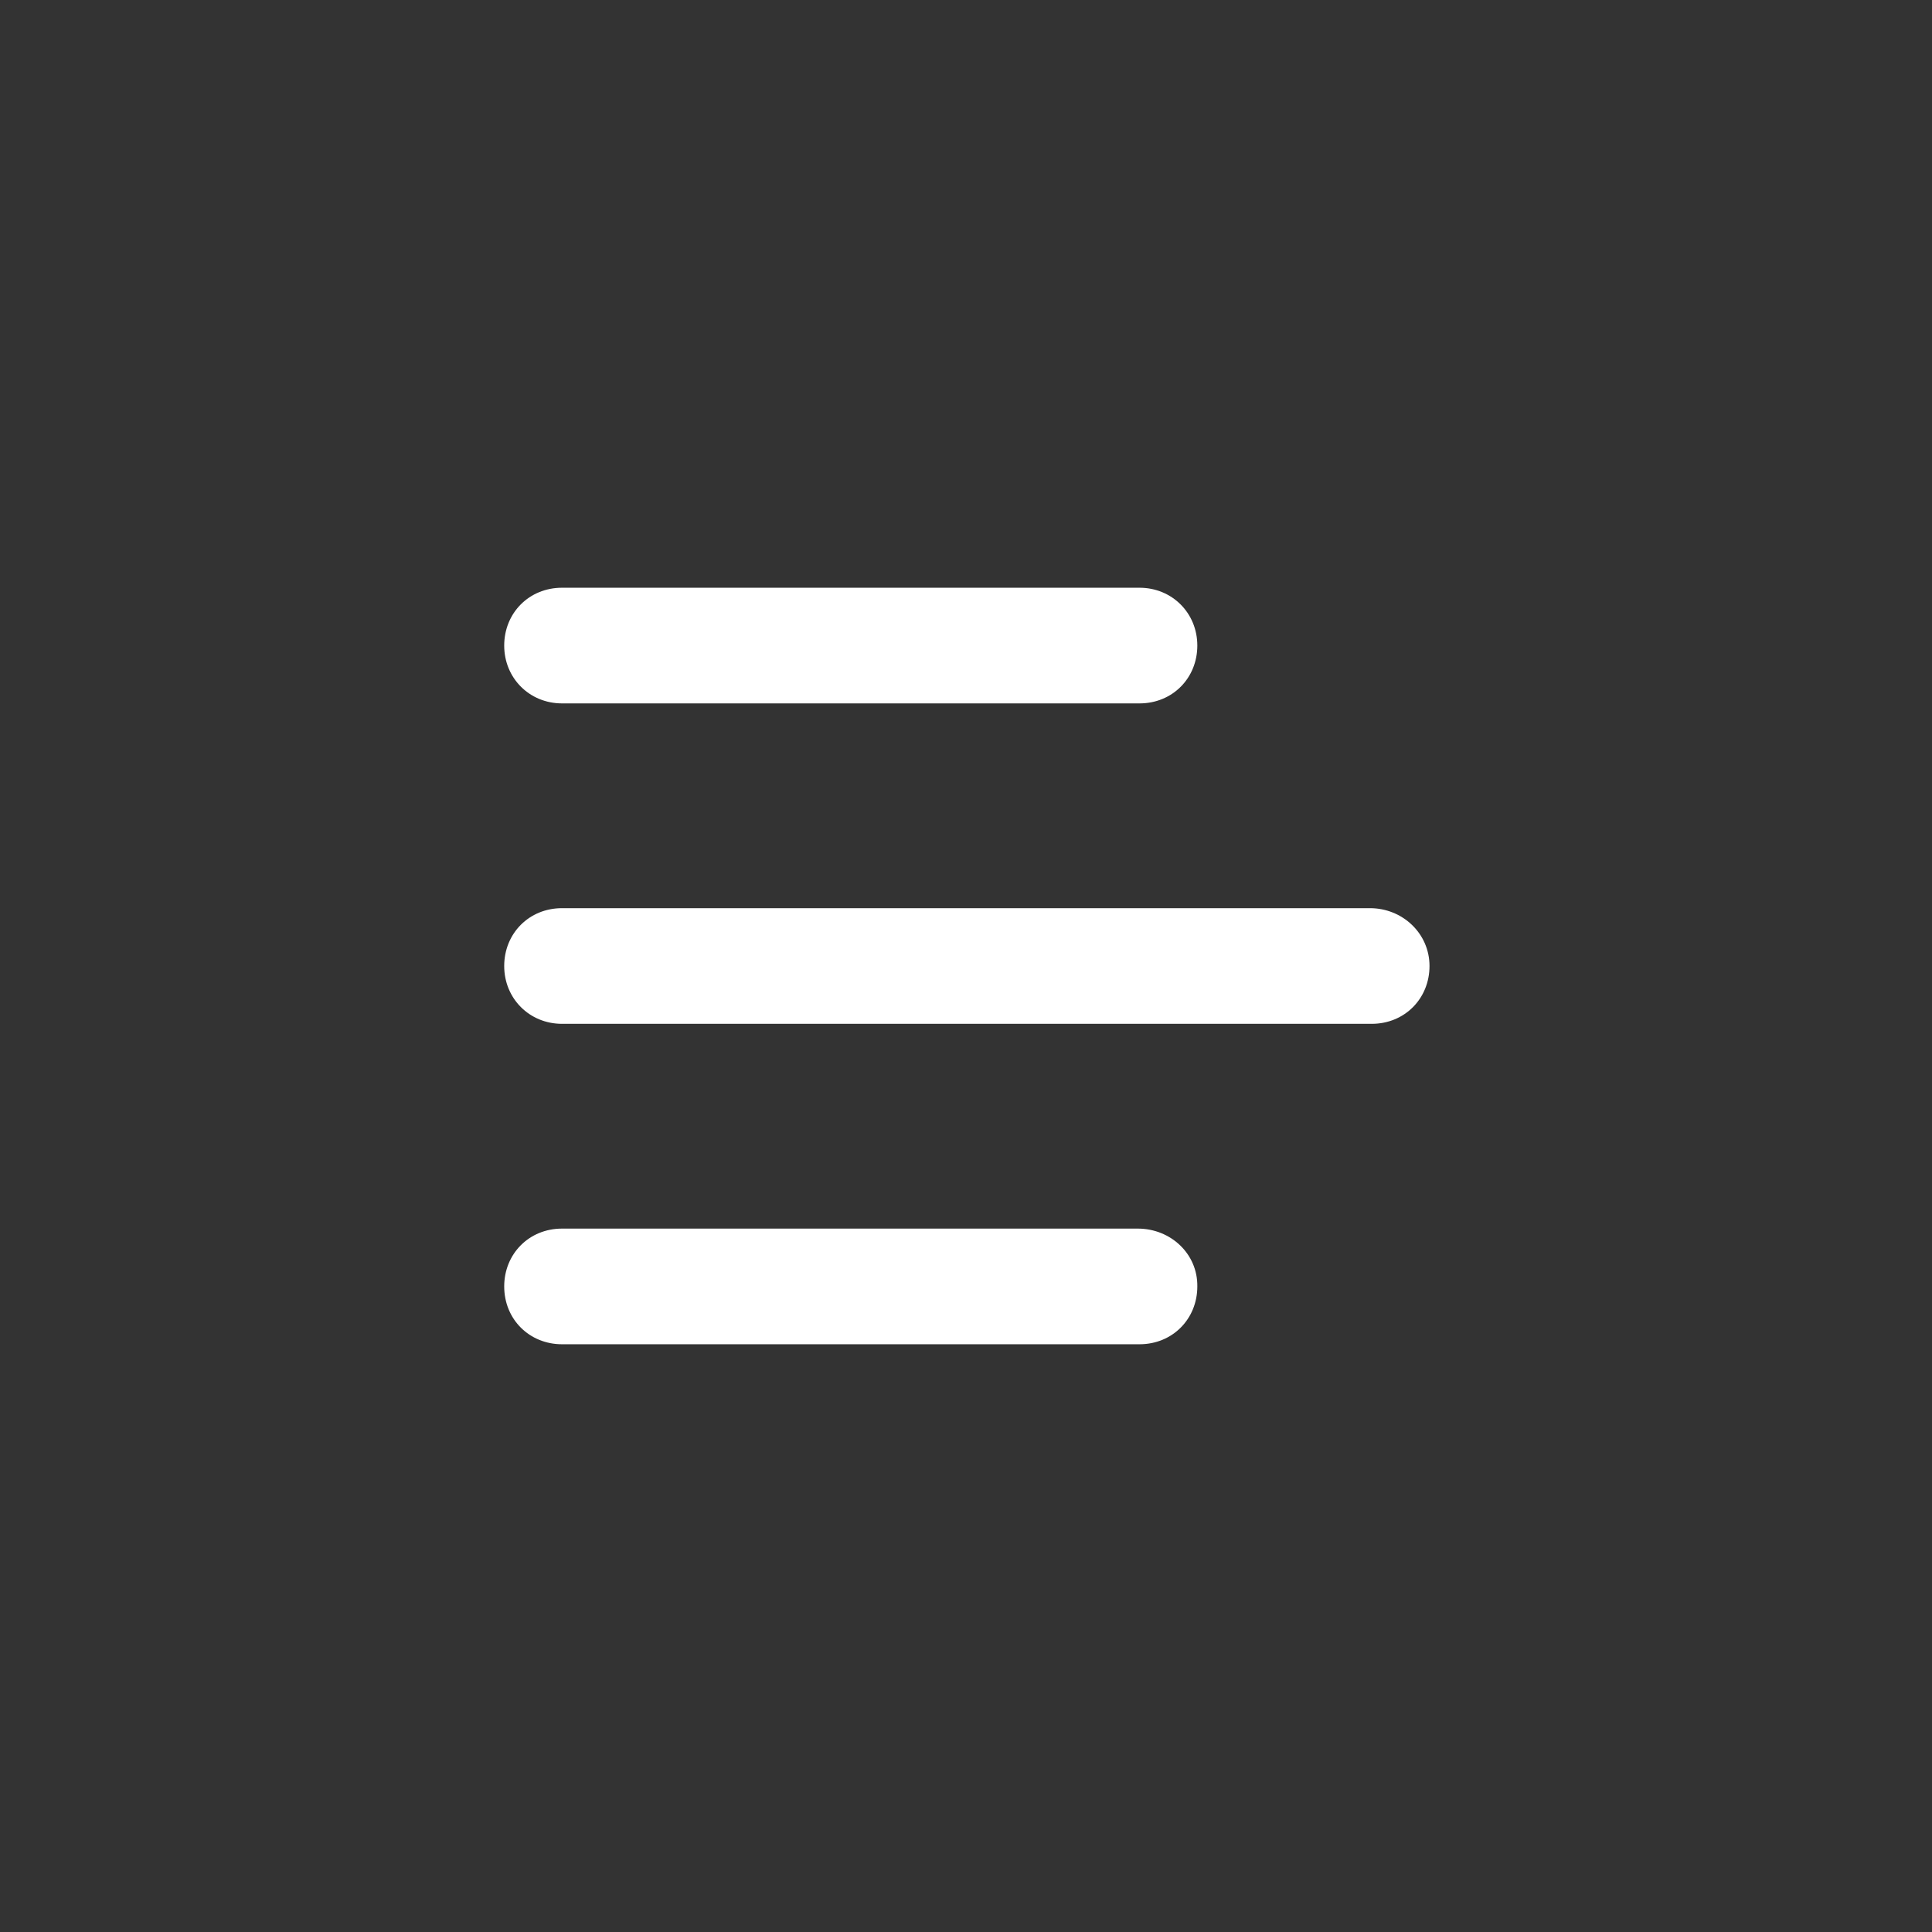 <?xml version="1.0" encoding="utf-8"?>
<!-- Generator: Adobe Illustrator 19.0.0, SVG Export Plug-In . SVG Version: 6.00 Build 0)  -->
<svg version="1.1" id="Layer_1" xmlns="http://www.w3.org/2000/svg" xmlns:xlink="http://www.w3.org/1999/xlink" x="0px" y="0px"
	 viewBox="173 -172 451 451" style="enable-background:new 173 -172 451 451;" xml:space="preserve">
<rect x="173" y="-172" width="451" height="451" fill="#333333" stroke="none"/>
<style type="text/css">
	.st0{fill:#FFFFFF;}
</style>
<g>
	<path class="st0" d="M304.2-7.8h134.8c7.7,0,13.5-5.9,13.5-13.5s-5.9-13.5-13.5-13.5H304.2c-7.7,0-13.5,5.9-13.5,13.5
		S296.6-7.8,304.2-7.8z"/>
	<path class="st0" d="M438.6,114.8H304.2c-7.7,0-13.5,5.9-13.5,13.5c0,7.7,5.9,13.5,13.5,13.5h134.8c7.7,0,13.5-5.9,13.5-13.5
		C452.6,120.7,446.3,114.8,438.6,114.8z"/>
	<path class="st0" d="M492.8,40H304.2c-7.7,0-13.5,5.9-13.5,13.5S296.6,67,304.2,67h189c7.7,0,13.5-5.9,13.5-13.5S500.4,40,492.8,40
		z"/>
</g>
</svg>
